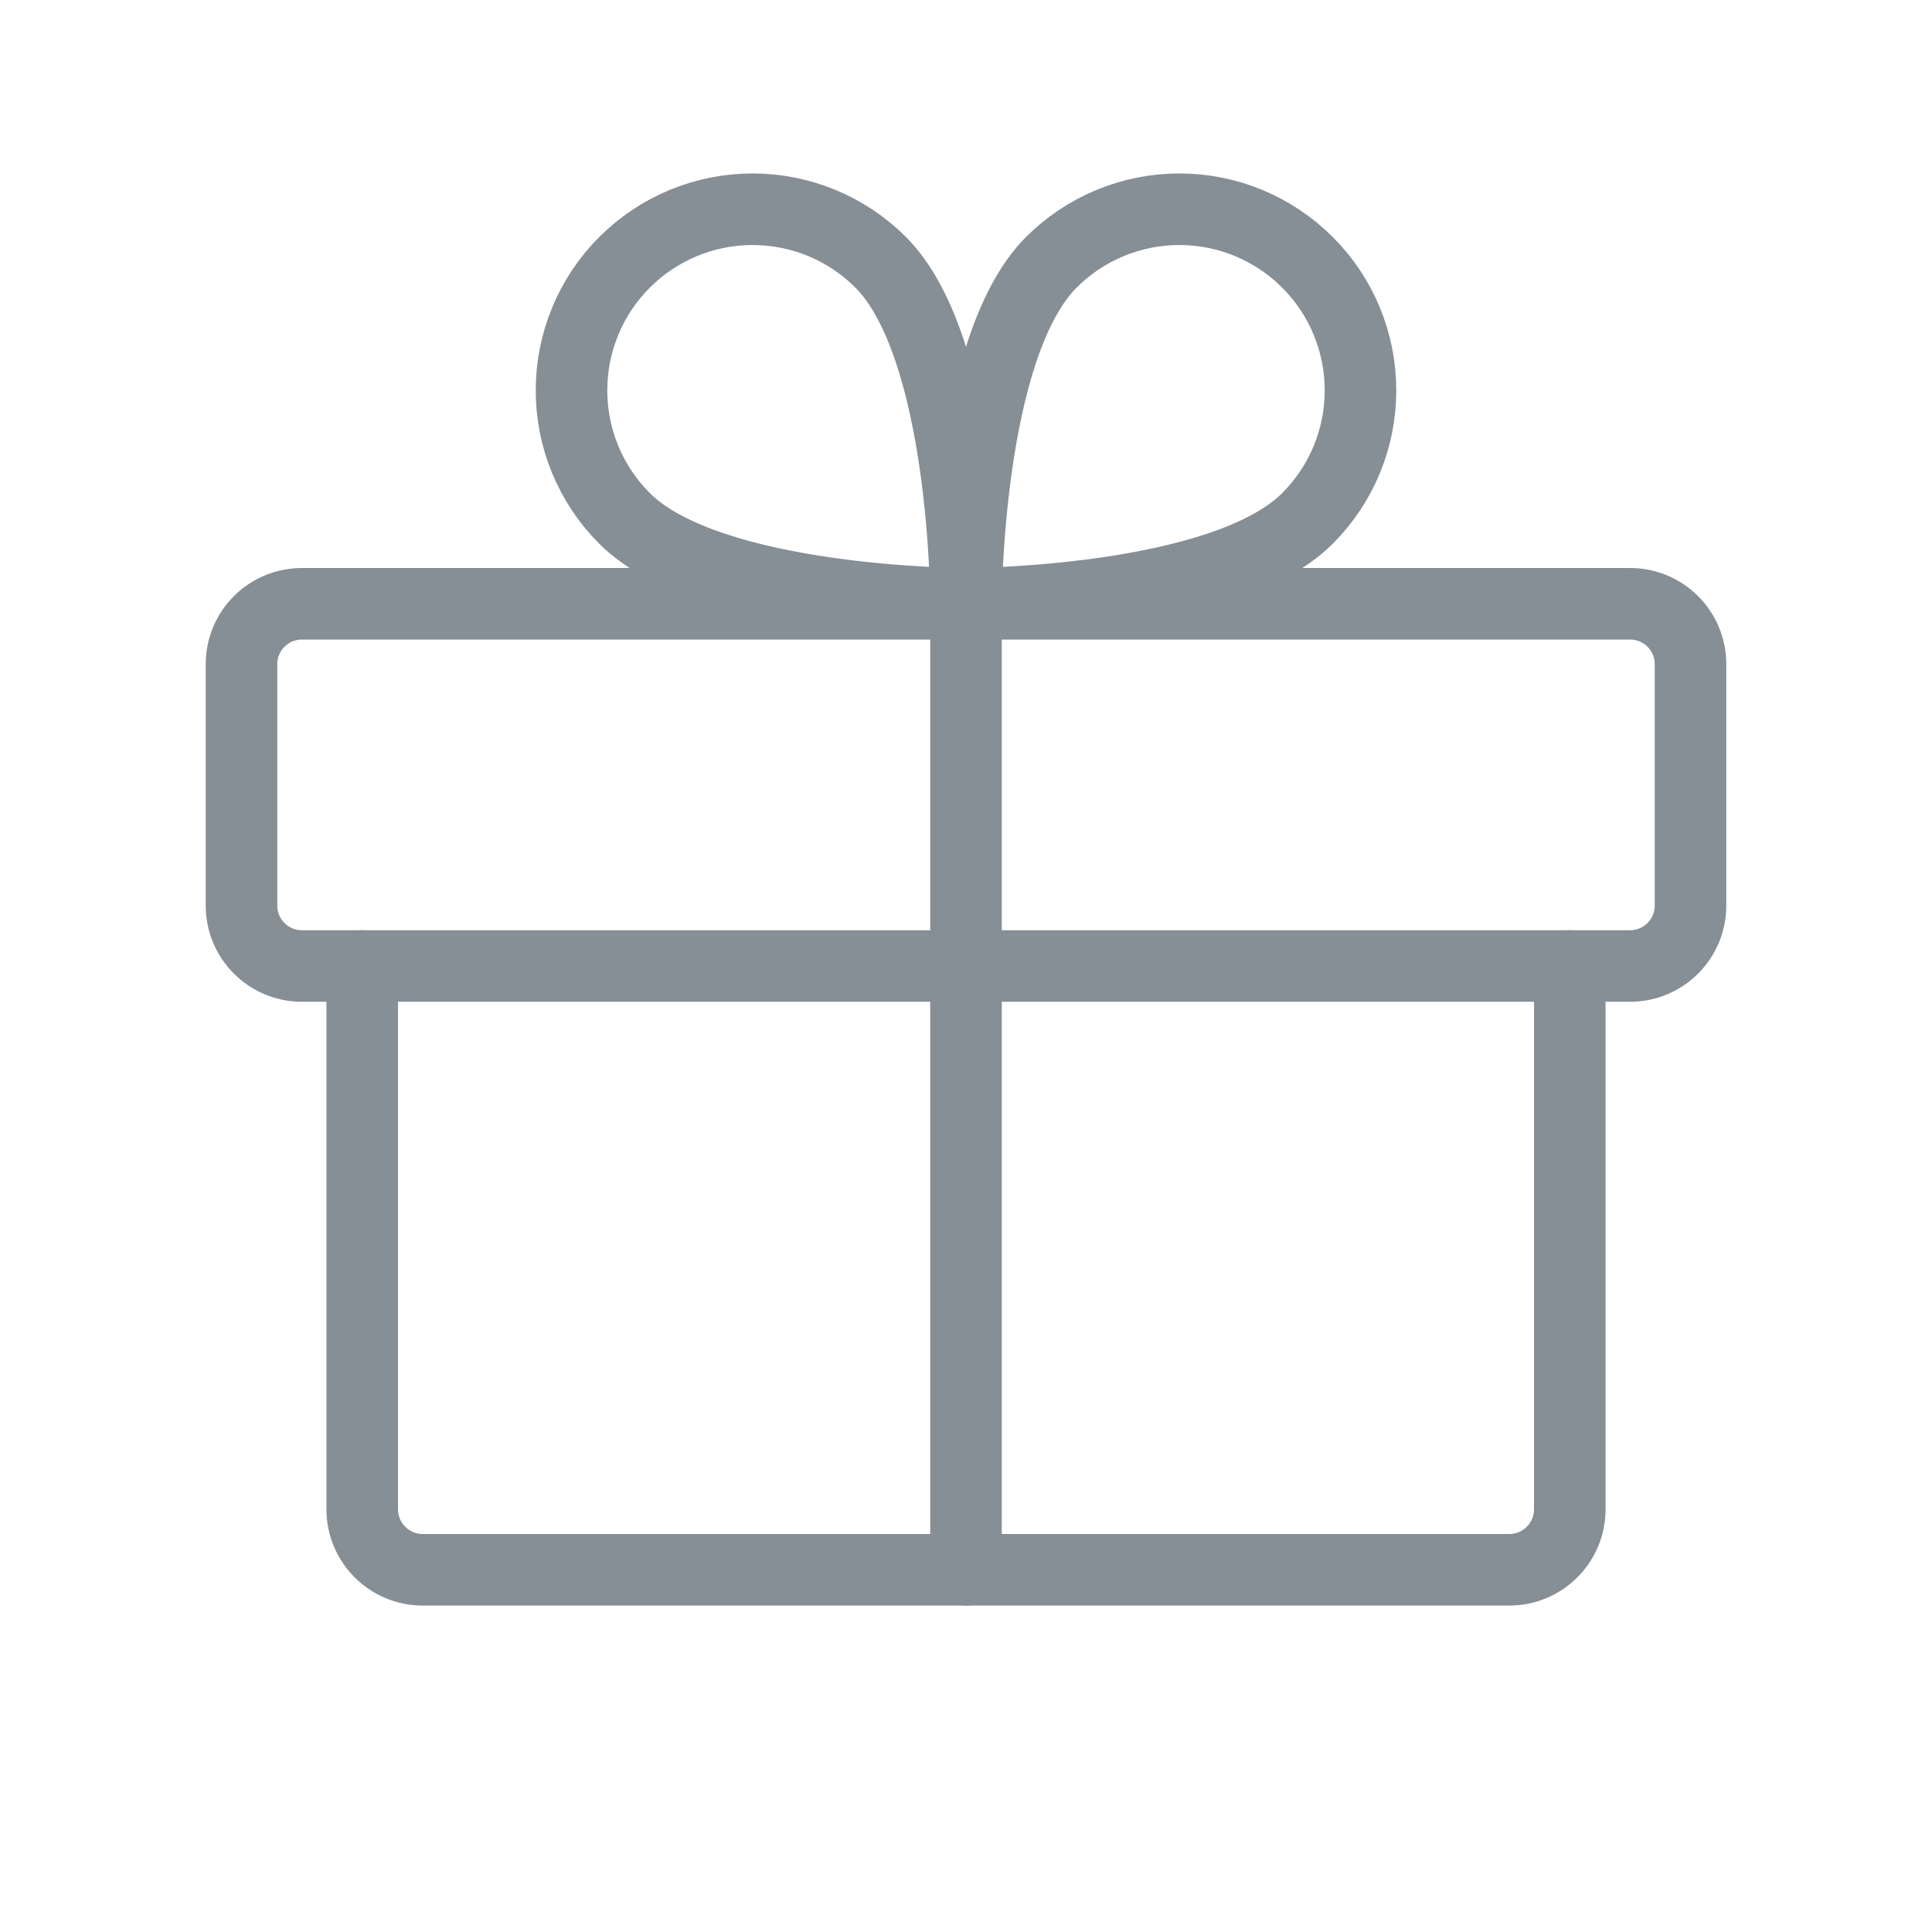 <svg width="27" height="27" viewBox="0 0 27 27" fill="none" xmlns="http://www.w3.org/2000/svg">
<path d="M22.781 8.438H4.219C3.753 8.438 3.375 8.815 3.375 9.281V12.656C3.375 13.122 3.753 13.5 4.219 13.5H22.781C23.247 13.5 23.625 13.122 23.625 12.656V9.281C23.625 8.815 23.247 8.438 22.781 8.438Z" stroke="#868E96" stroke-linecap="round" stroke-linejoin="round"/>
<path d="M21.938 13.5V21.094C21.938 21.317 21.849 21.532 21.69 21.69C21.532 21.849 21.317 21.938 21.094 21.938H5.906C5.682 21.938 5.468 21.849 5.31 21.69C5.151 21.532 5.062 21.317 5.062 21.094V13.5" stroke="#868E96" stroke-linecap="round" stroke-linejoin="round"/>
<path d="M13.5 8.438V21.938" stroke="#868E96" stroke-linecap="round" stroke-linejoin="round"/>
<path d="M18.273 7.244C17.08 8.438 13.5 8.438 13.5 8.438C13.5 8.438 13.5 4.858 14.693 3.665C15.168 3.19 15.812 2.924 16.483 2.924C17.154 2.924 17.797 3.191 18.272 3.666C18.747 4.14 19.013 4.784 19.013 5.455C19.014 6.126 18.747 6.77 18.273 7.244V7.244Z" stroke="#868E96" stroke-linecap="round" stroke-linejoin="round"/>
<path d="M8.727 7.244C9.92 8.438 13.5 8.438 13.5 8.438C13.5 8.438 13.5 4.858 12.307 3.665C11.832 3.19 11.188 2.924 10.517 2.924C9.846 2.924 9.203 3.191 8.728 3.666C8.253 4.14 7.987 4.784 7.987 5.455C7.986 6.126 8.253 6.77 8.727 7.244V7.244Z" stroke="#868E96" stroke-linecap="round" stroke-linejoin="round"/>
</svg>
